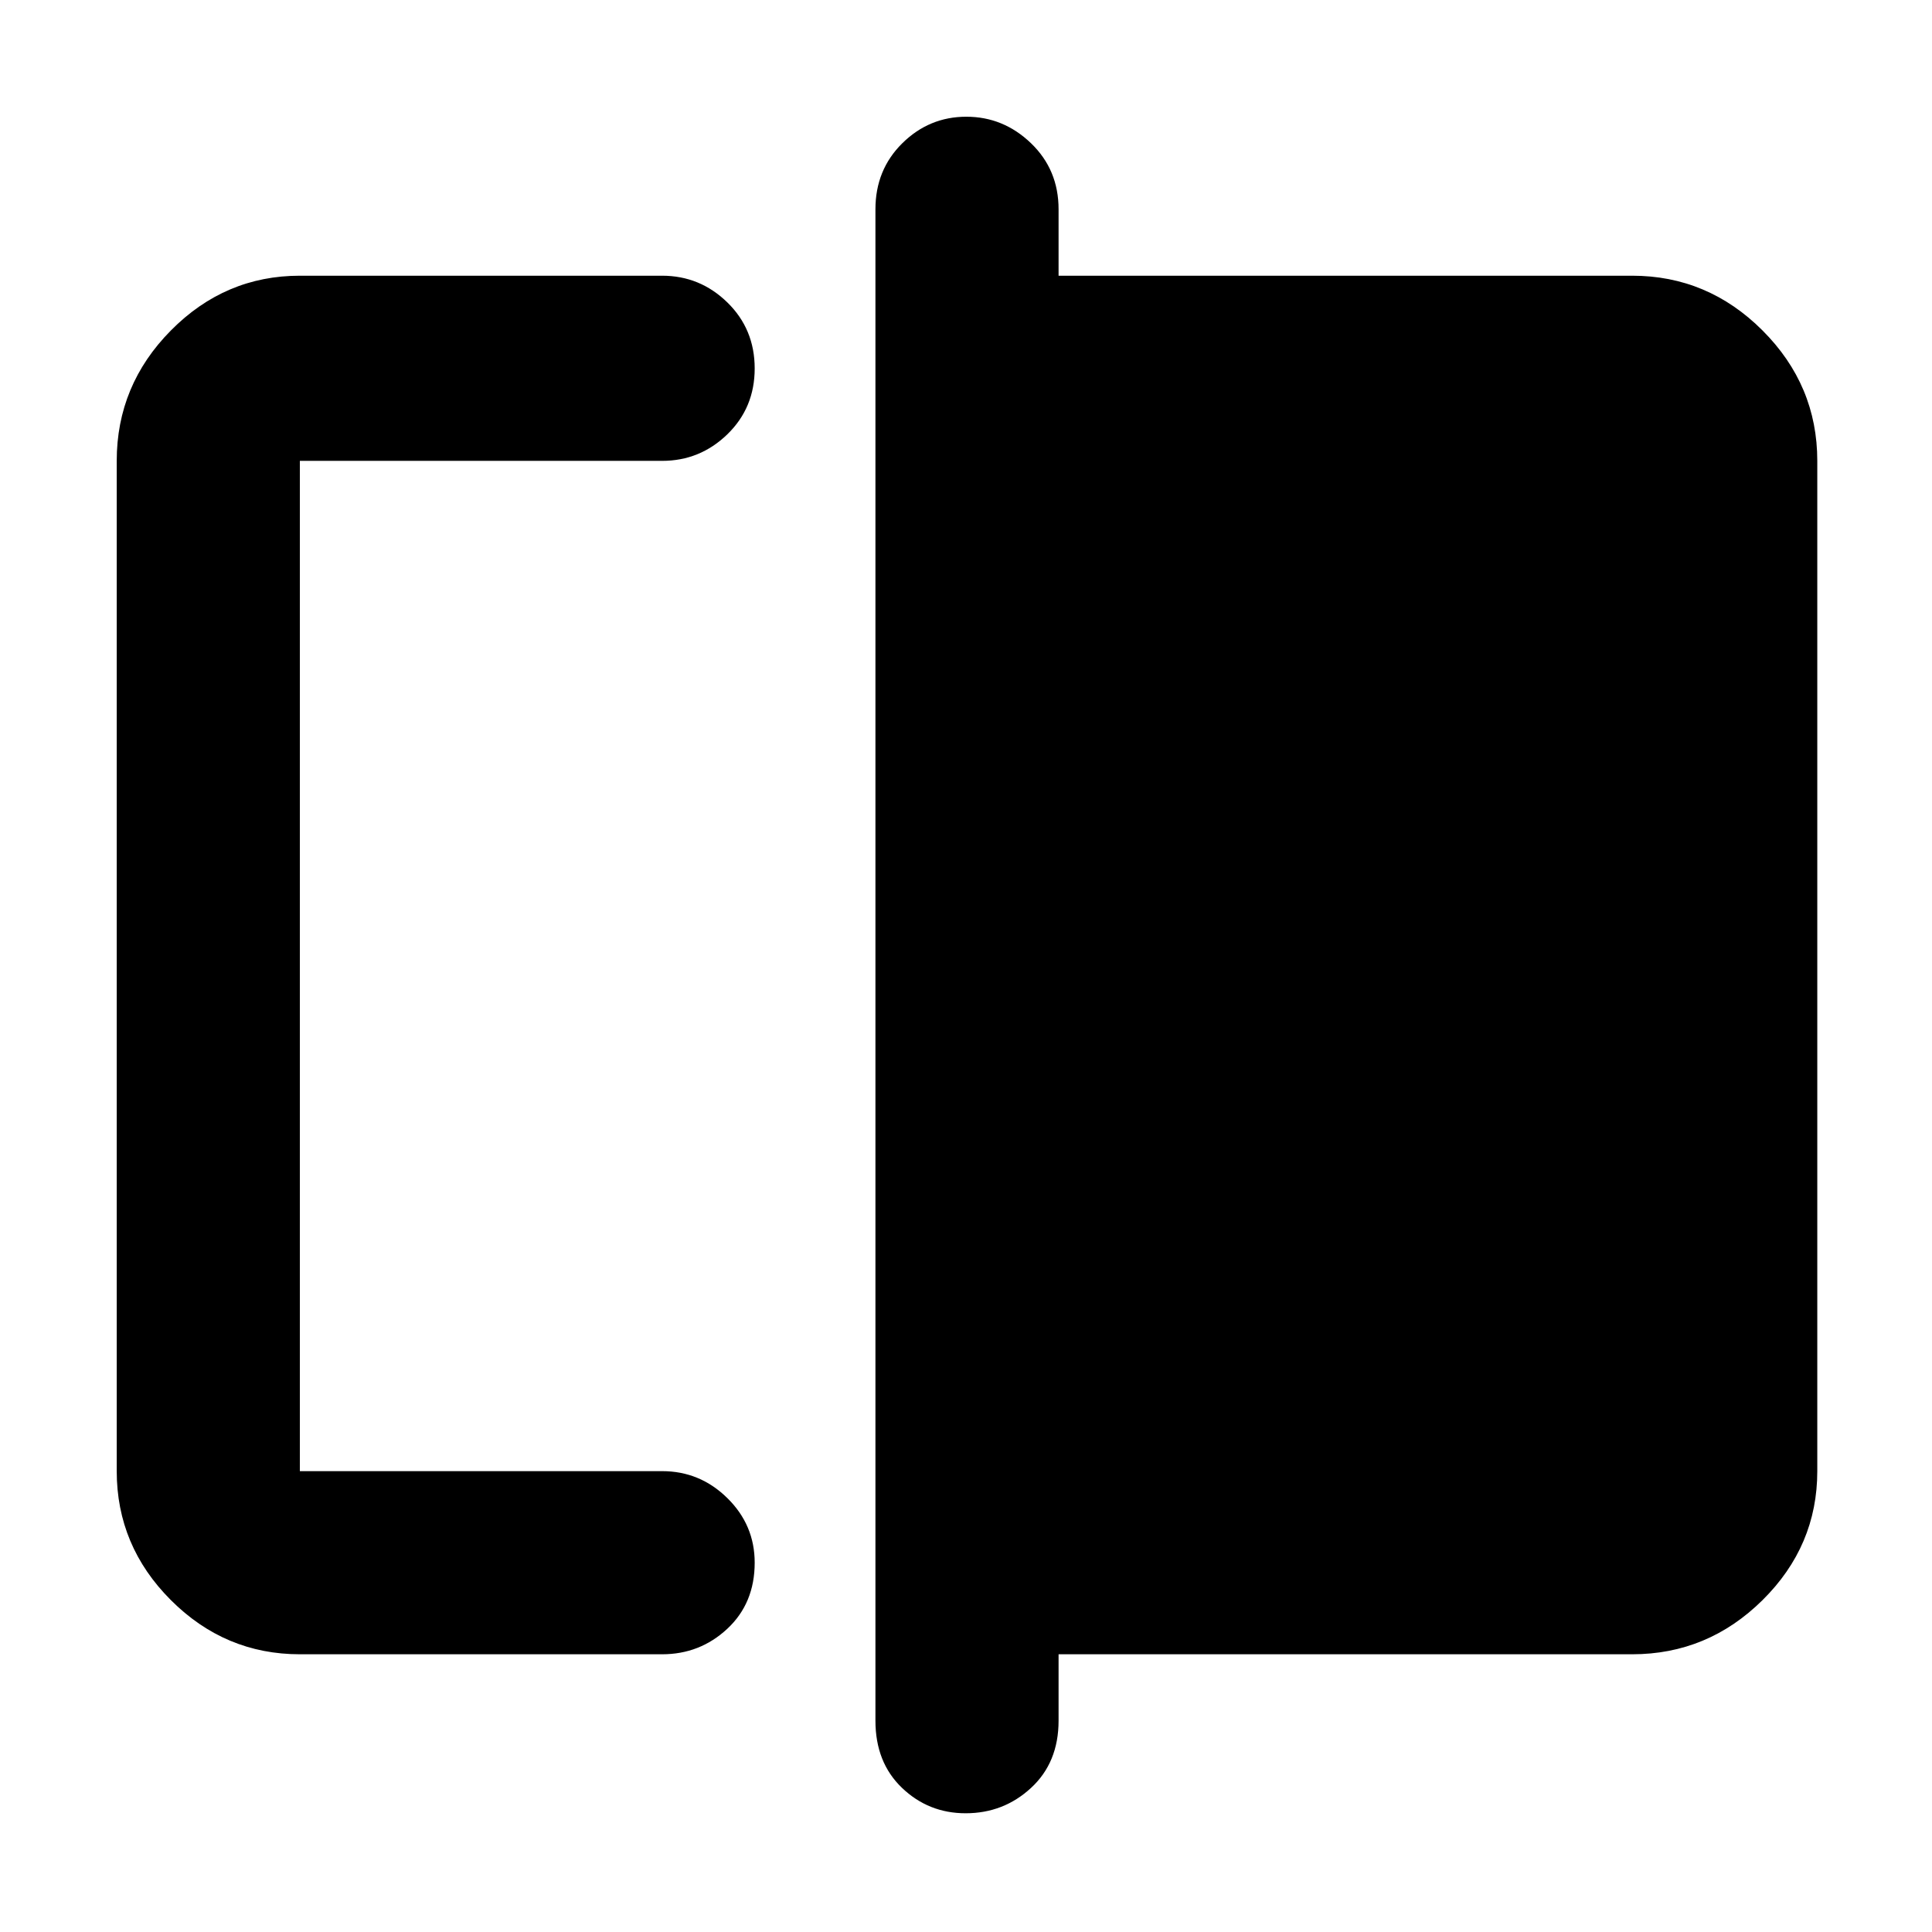 <svg xmlns="http://www.w3.org/2000/svg" height="48" viewBox="0 -960 960 960" width="48"><path d="M149-138q-37.17 0-64.09-26.91Q58-191.82 58-229v-502q0-37.59 26.91-64.79Q111.83-823 149-823h180q18.8 0 32.4 13.26 13.6 13.27 13.6 32.82t-13.6 32.74Q347.8-731 329-731H149v502h180q18.8 0 32.4 13.38 13.6 13.37 13.6 32.11 0 20.14-13.6 32.83Q347.8-138 329-138H149Zm330.82 79q-18.44 0-31.63-12.63Q435-84.25 435-105v-751q0-19.65 13.36-32.83Q461.72-902 480.16-902t32.14 13.17Q526-875.65 526-856v33h285q37.59 0 64.79 27.21Q903-768.59 903-731v502q0 37.18-27.21 64.09Q848.59-138 811-138H526v33q0 20.75-13.65 33.37Q498.7-59 479.82-59ZM149-229v-502 502Z"/></svg>